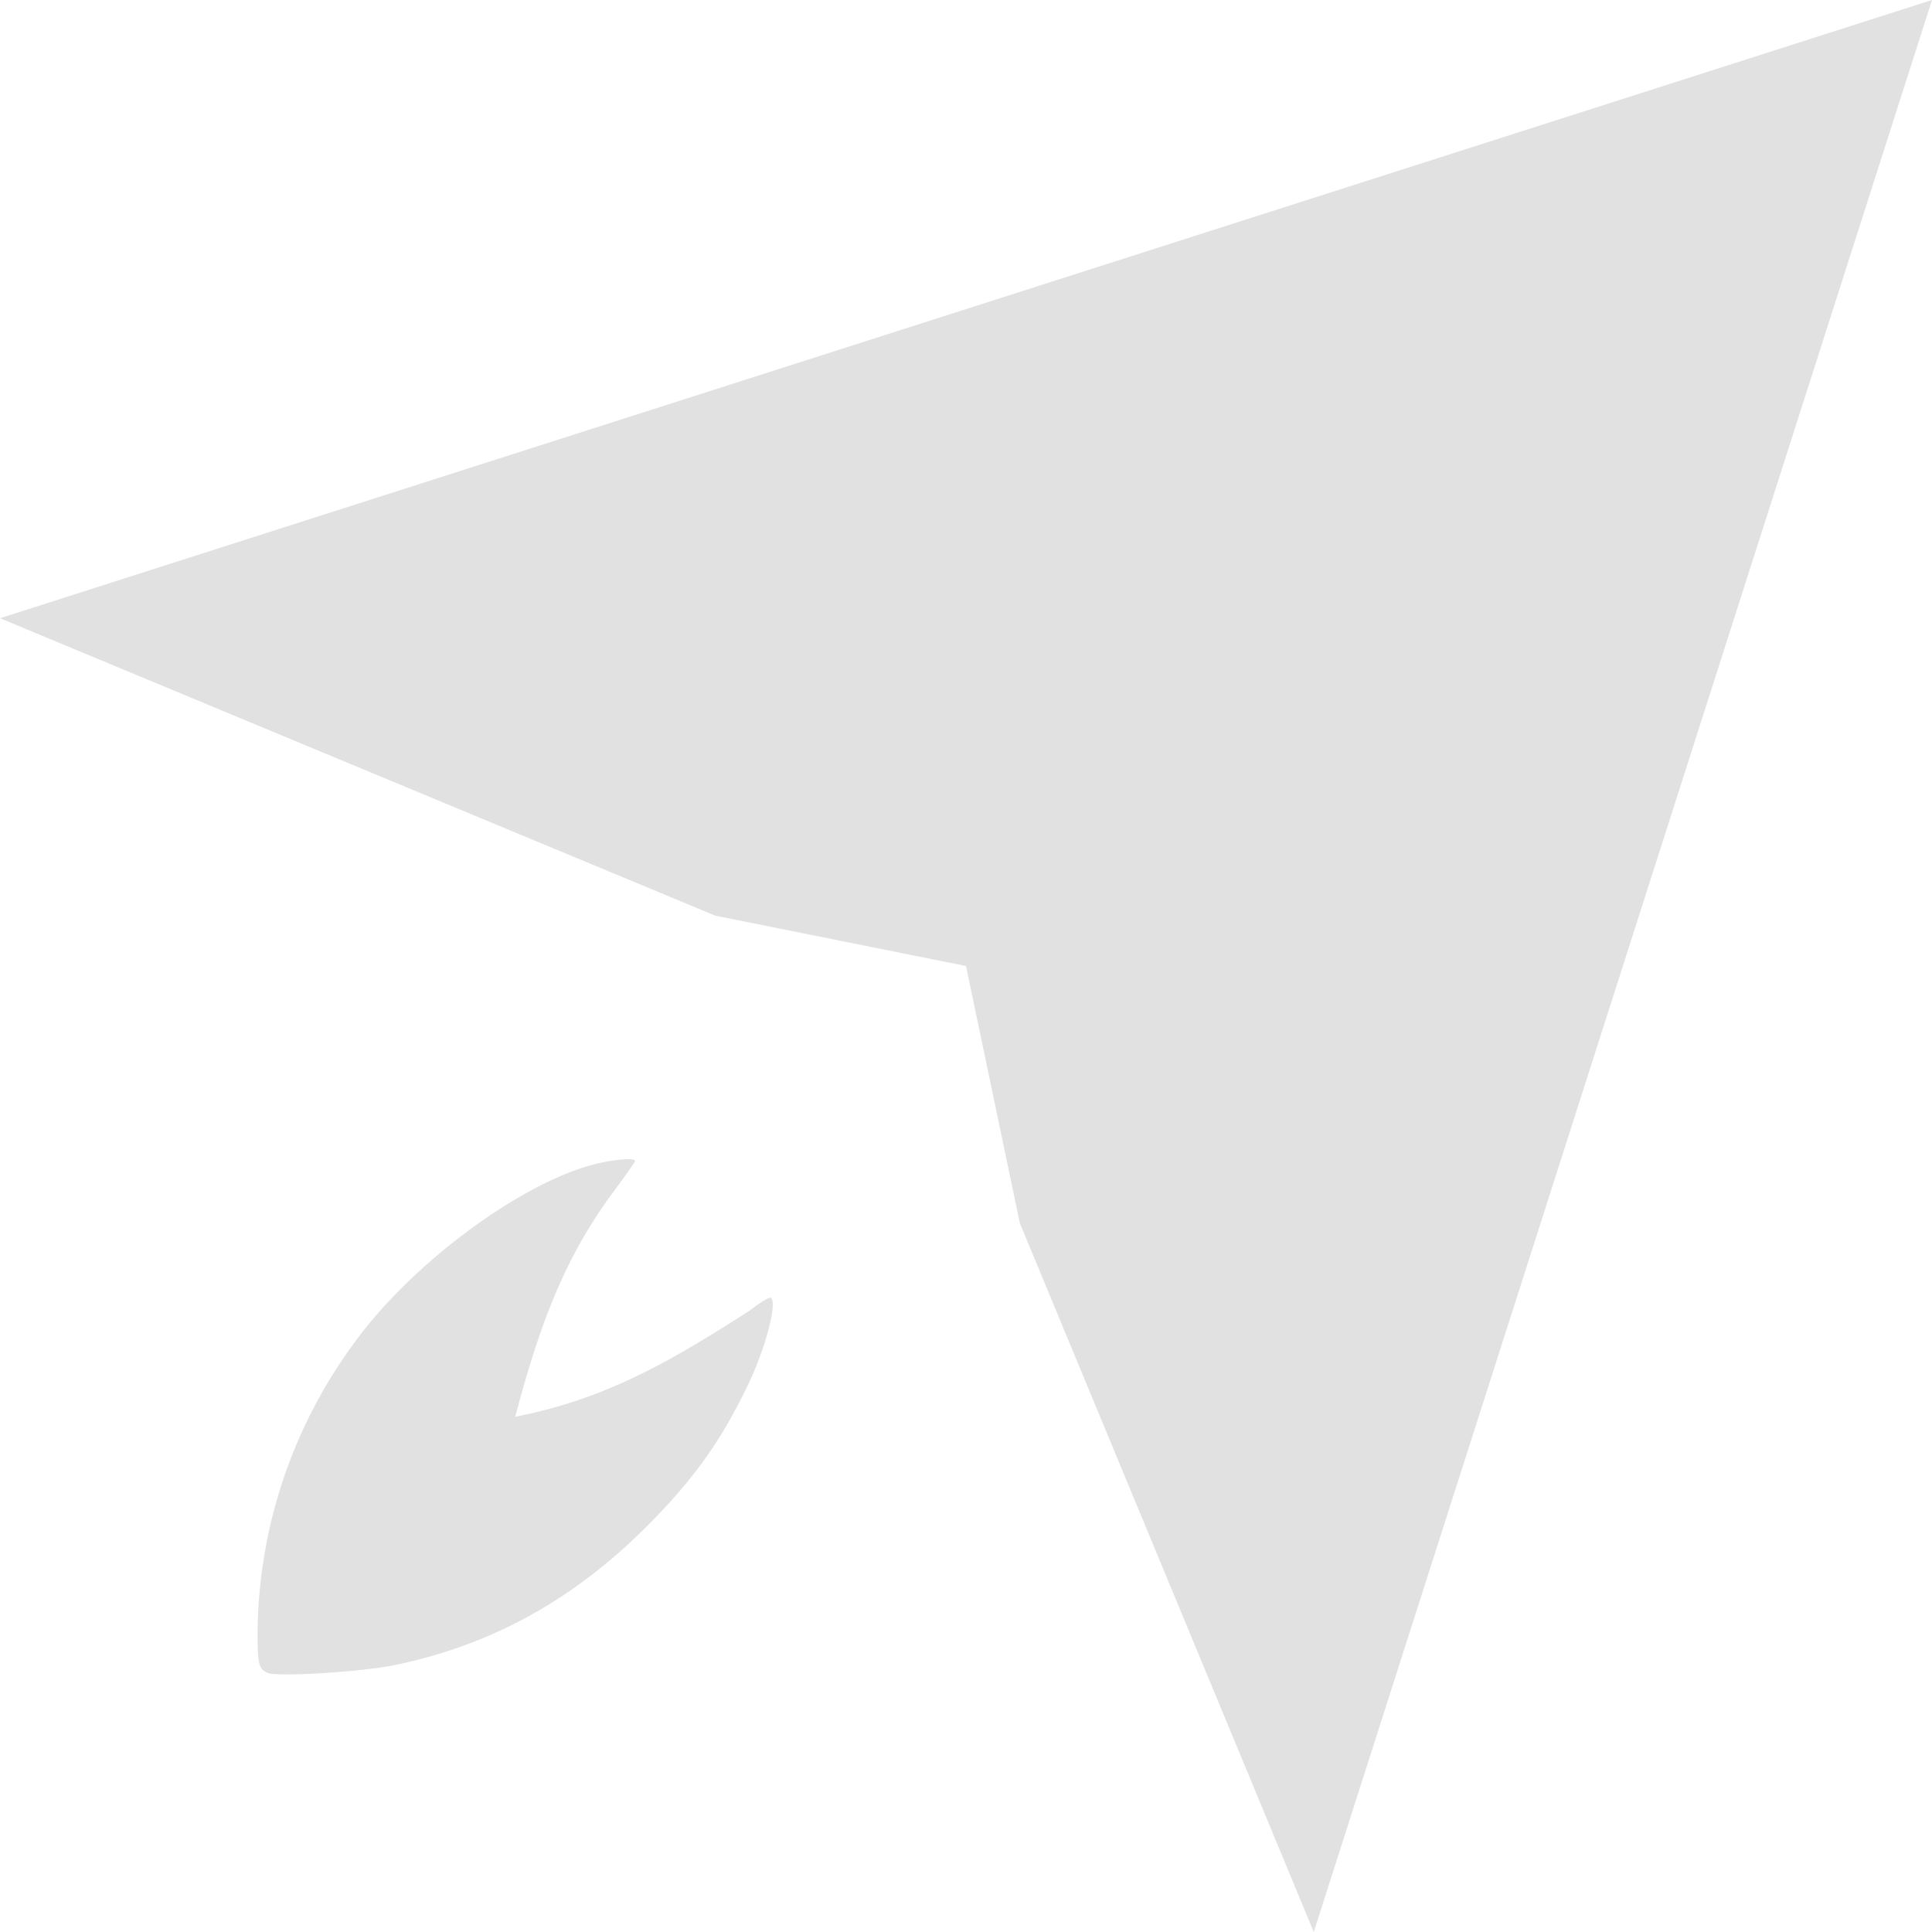 <svg xmlns="http://www.w3.org/2000/svg" style="isolation:isolate" width="16" height="16" version="1.1" id="svg42439"><defs id="defs42435"><style id="current-color-scheme" type="text/css"/></defs><path d="M16 0L0 5.12l5.923 2.463L8 8l.446 2.13L10.88 16 16 0zM5.147 9.603c-.067.006-.153.02-.232.041-.607.158-1.489.81-1.962 1.451a4.103 4.103 0 0 0-.82 2.445c.001.242.011.283.083.314.081.035.767-.007 1.045-.063.803-.164 1.486-.54 2.097-1.152.384-.385.612-.703.835-1.167.146-.304.244-.673.193-.724-.01-.01-.09.037-.178.106-.662.425-1.191.732-1.941.879.194-.738.402-1.3.789-1.83.112-.151.204-.281.204-.288 0-.015-.046-.018-.113-.012z" fill="currentColor" color="#e1e1e1" id="path42437"/></svg>